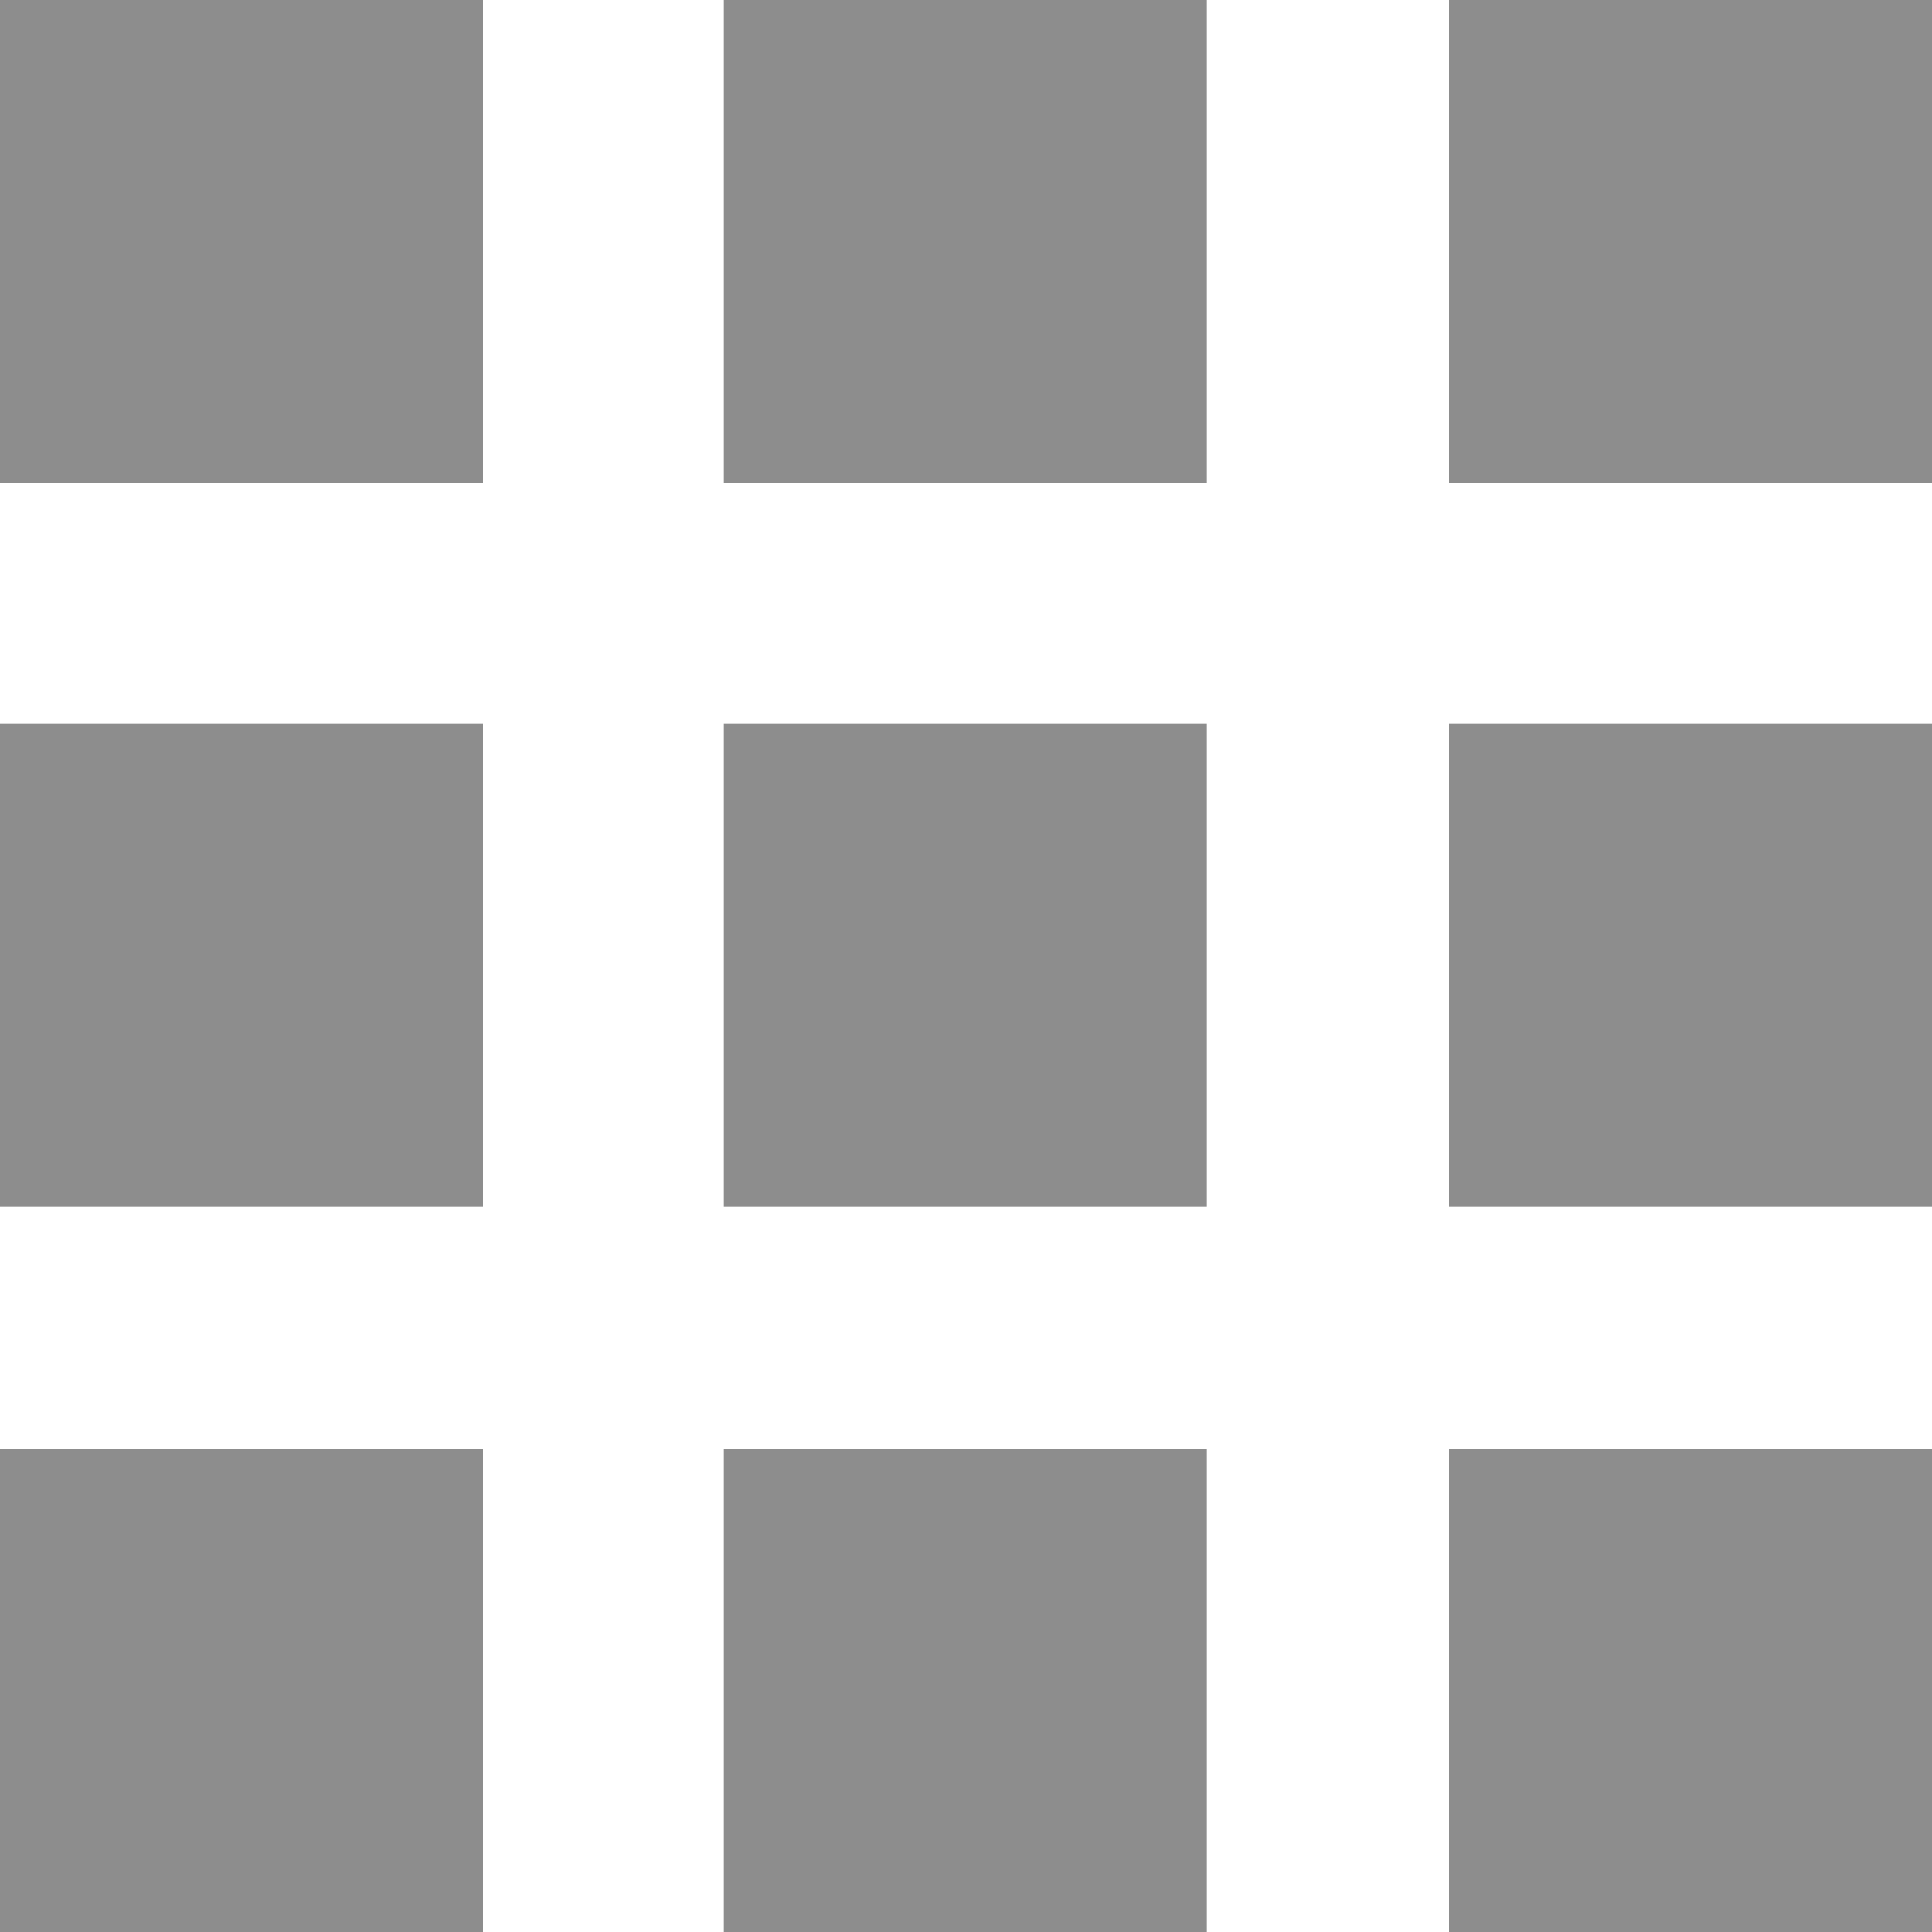<svg xmlns="http://www.w3.org/2000/svg" viewBox="0 0 15 15" width="15" height="15">
	<path fill="#8d8d8d" fill-rule="evenodd" d="M0 0L3.75 0L3.75 3.75L0 3.75L0 0ZM5.62 15L9.37 15L9.37 11.25L5.62 11.25L5.62 15ZM0 15L3.75 15L3.75 11.25L0 11.25L0 15ZM0 9.37L3.75 9.37L3.75 5.62L0 5.62L0 9.37ZM5.62 9.37L9.37 9.37L9.37 5.62L5.62 5.62L5.62 9.37ZM11.25 0L11.25 3.75L15 3.75L15 0L11.25 0ZM5.62 3.75L9.37 3.75L9.37 0L5.62 0L5.62 3.75ZM11.25 9.37L15 9.37L15 5.62L11.25 5.62L11.25 9.37ZM11.25 15L15 15L15 11.25L11.25 11.25L11.25 15Z" />
</svg>